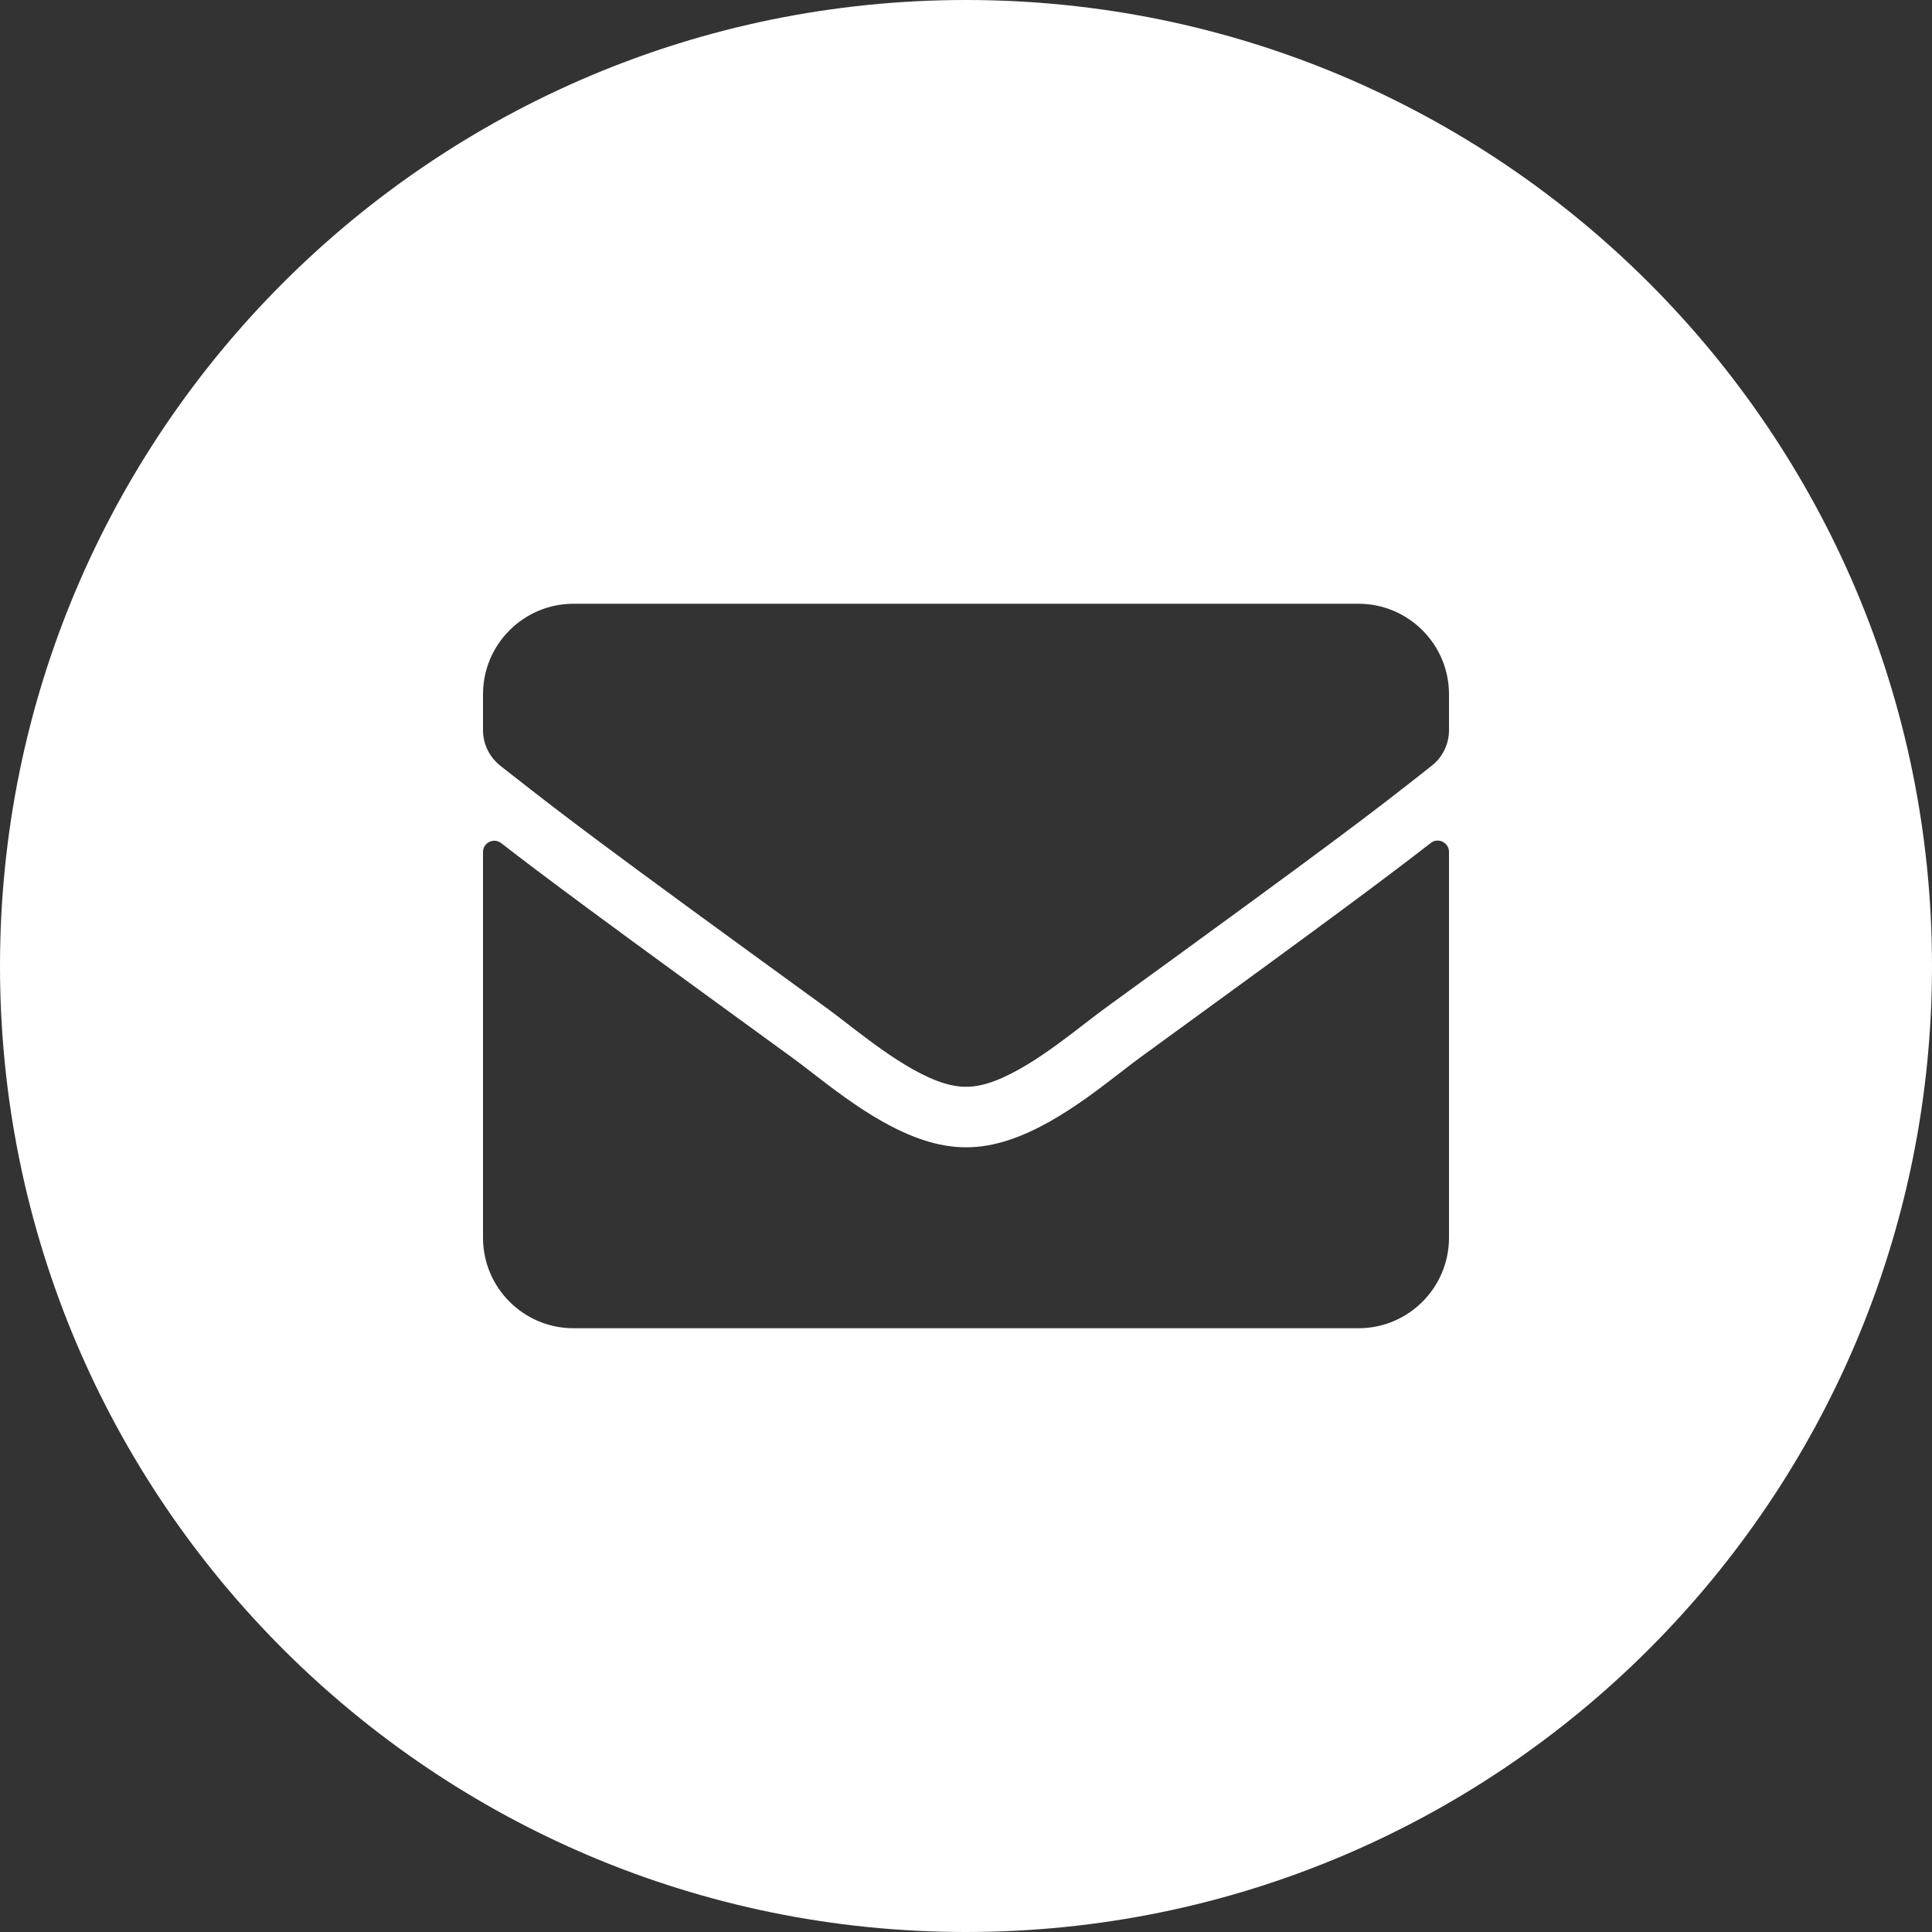 <svg width="24" height="24" viewBox="0 0 24 24" fill="none" xmlns="http://www.w3.org/2000/svg">
<rect x="0" y="0" width="24" height="24" fill="#333333" stroke="none"/>
<path fill-rule="evenodd" clip-rule="evenodd" d="M12 24C18.627 24 24 18.627 24 12C24 5.373 18.627 0 12 0C5.373 0 0 5.373 0 12C0 18.627 5.373 24 12 24ZM18 10.582C18 10.467 17.864 10.399 17.773 10.472C17.248 10.88 16.554 11.4 14.163 13.137C14.091 13.19 14.009 13.252 13.921 13.321C13.428 13.702 12.709 14.258 12 14.252C11.294 14.256 10.586 13.71 10.086 13.324C9.997 13.255 9.914 13.191 9.839 13.137C7.448 11.4 6.752 10.882 6.227 10.474C6.134 10.402 6 10.467 6 10.584V15.375C6 15.996 6.504 16.5 7.125 16.5H16.875C17.496 16.5 18 15.996 18 15.375V10.582ZM13.487 12.707C13.065 13.033 12.451 13.508 12 13.5C11.549 13.508 10.935 13.033 10.513 12.707C10.426 12.64 10.347 12.579 10.28 12.53C7.397 10.438 6.983 10.114 6.367 9.631C6.318 9.593 6.268 9.554 6.216 9.513C6.08 9.405 6 9.244 6 9.07V8.625C6 8.004 6.504 7.5 7.125 7.5H16.875C17.496 7.5 18 8.004 18 8.625V9.07C18 9.244 17.92 9.408 17.784 9.513C17.744 9.545 17.705 9.575 17.668 9.605C17.032 10.104 16.656 10.399 13.72 12.53C13.653 12.579 13.574 12.64 13.487 12.707Z" fill="white"/>
</svg>
